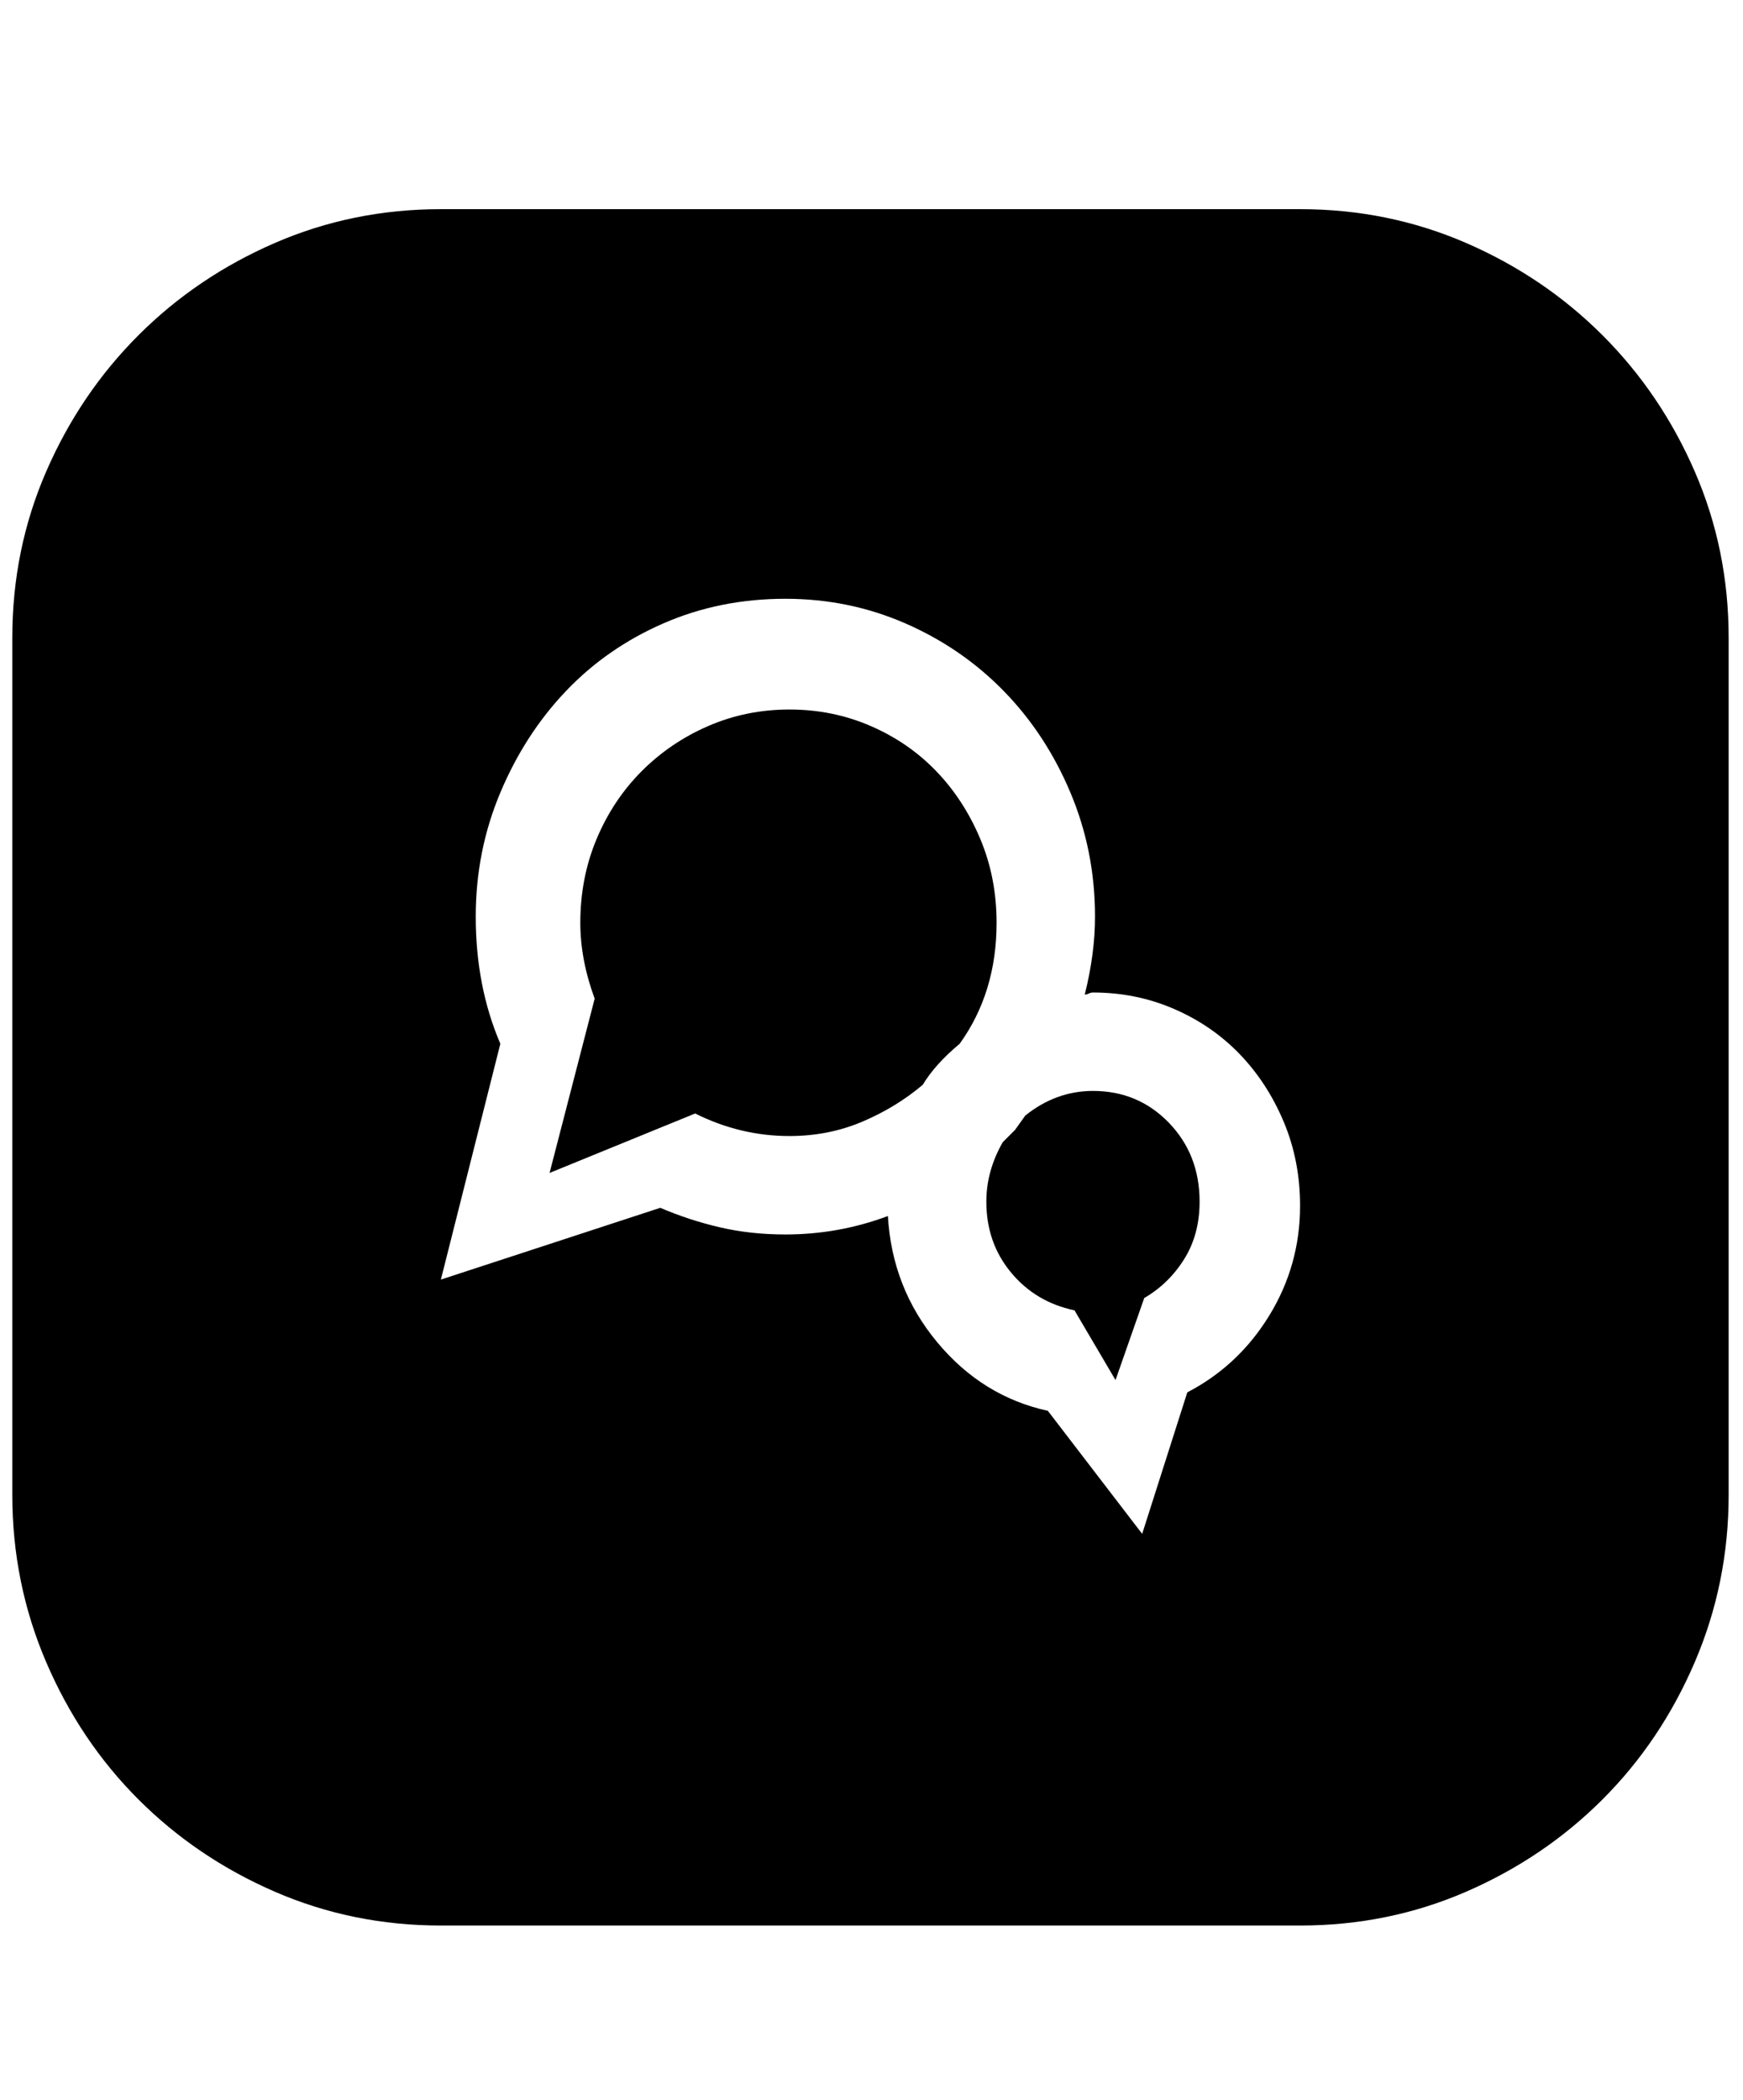<svg xmlns="http://www.w3.org/2000/svg" viewBox="0 0 425 512"><path d="M234 254.5q-6 5-9 10-6.5 5.5-14.75 9T192.5 277q-12 0-23-5.5L134 286l11-42.5q-3.5-9.5-3.5-18.5 0-11 4-20.5t11-16.5 16.25-11 19.75-4 19.75 4 16 11T239 204.5t4 20.5q0 17-9 29.5zM317 51q21.5 0 40.5 8.25t33.25 22.5 22.5 33.25 8.25 40.5v209q0 21.5-8.25 40.75t-22.5 33.5-33.25 22.5-40.5 8.25H107.5q-21.5 0-40.5-8.25t-33.25-22.5-22.5-33.5T3 364.5v-209Q3 134 11.25 115t22.5-33.25T67 59.25 107.5 51H317zm-27.5 288.5q12.5-6.5 20-18.75T317 294q0-11-4-20.5T302.25 257t-16-11-19.75-4q-.5 0-1 .25t-1 .25q2.5-10 2.5-19 0-16-6-30.25t-16.25-24.75-24-16.5-29.25-6q-16 0-29.75 6T138 168.5t-16 24.75-6 30.25q0 17 6 31L107.5 312l53.5-17.5q7 3 14.5 4.75t16 1.75q13 0 25-4.5 1 17.5 12 30.75t27 16.75l23 30zm-23-73.5q11 0 18.5 7.75t7.5 19.25q0 8-3.75 14t-9.75 9.5l-7 20-10-17q-9.5-2-15.5-9.25t-6-17.25q0-7.5 4-14.5l3-3 2.5-3.5q7.5-6 16.5-6z"/></svg>